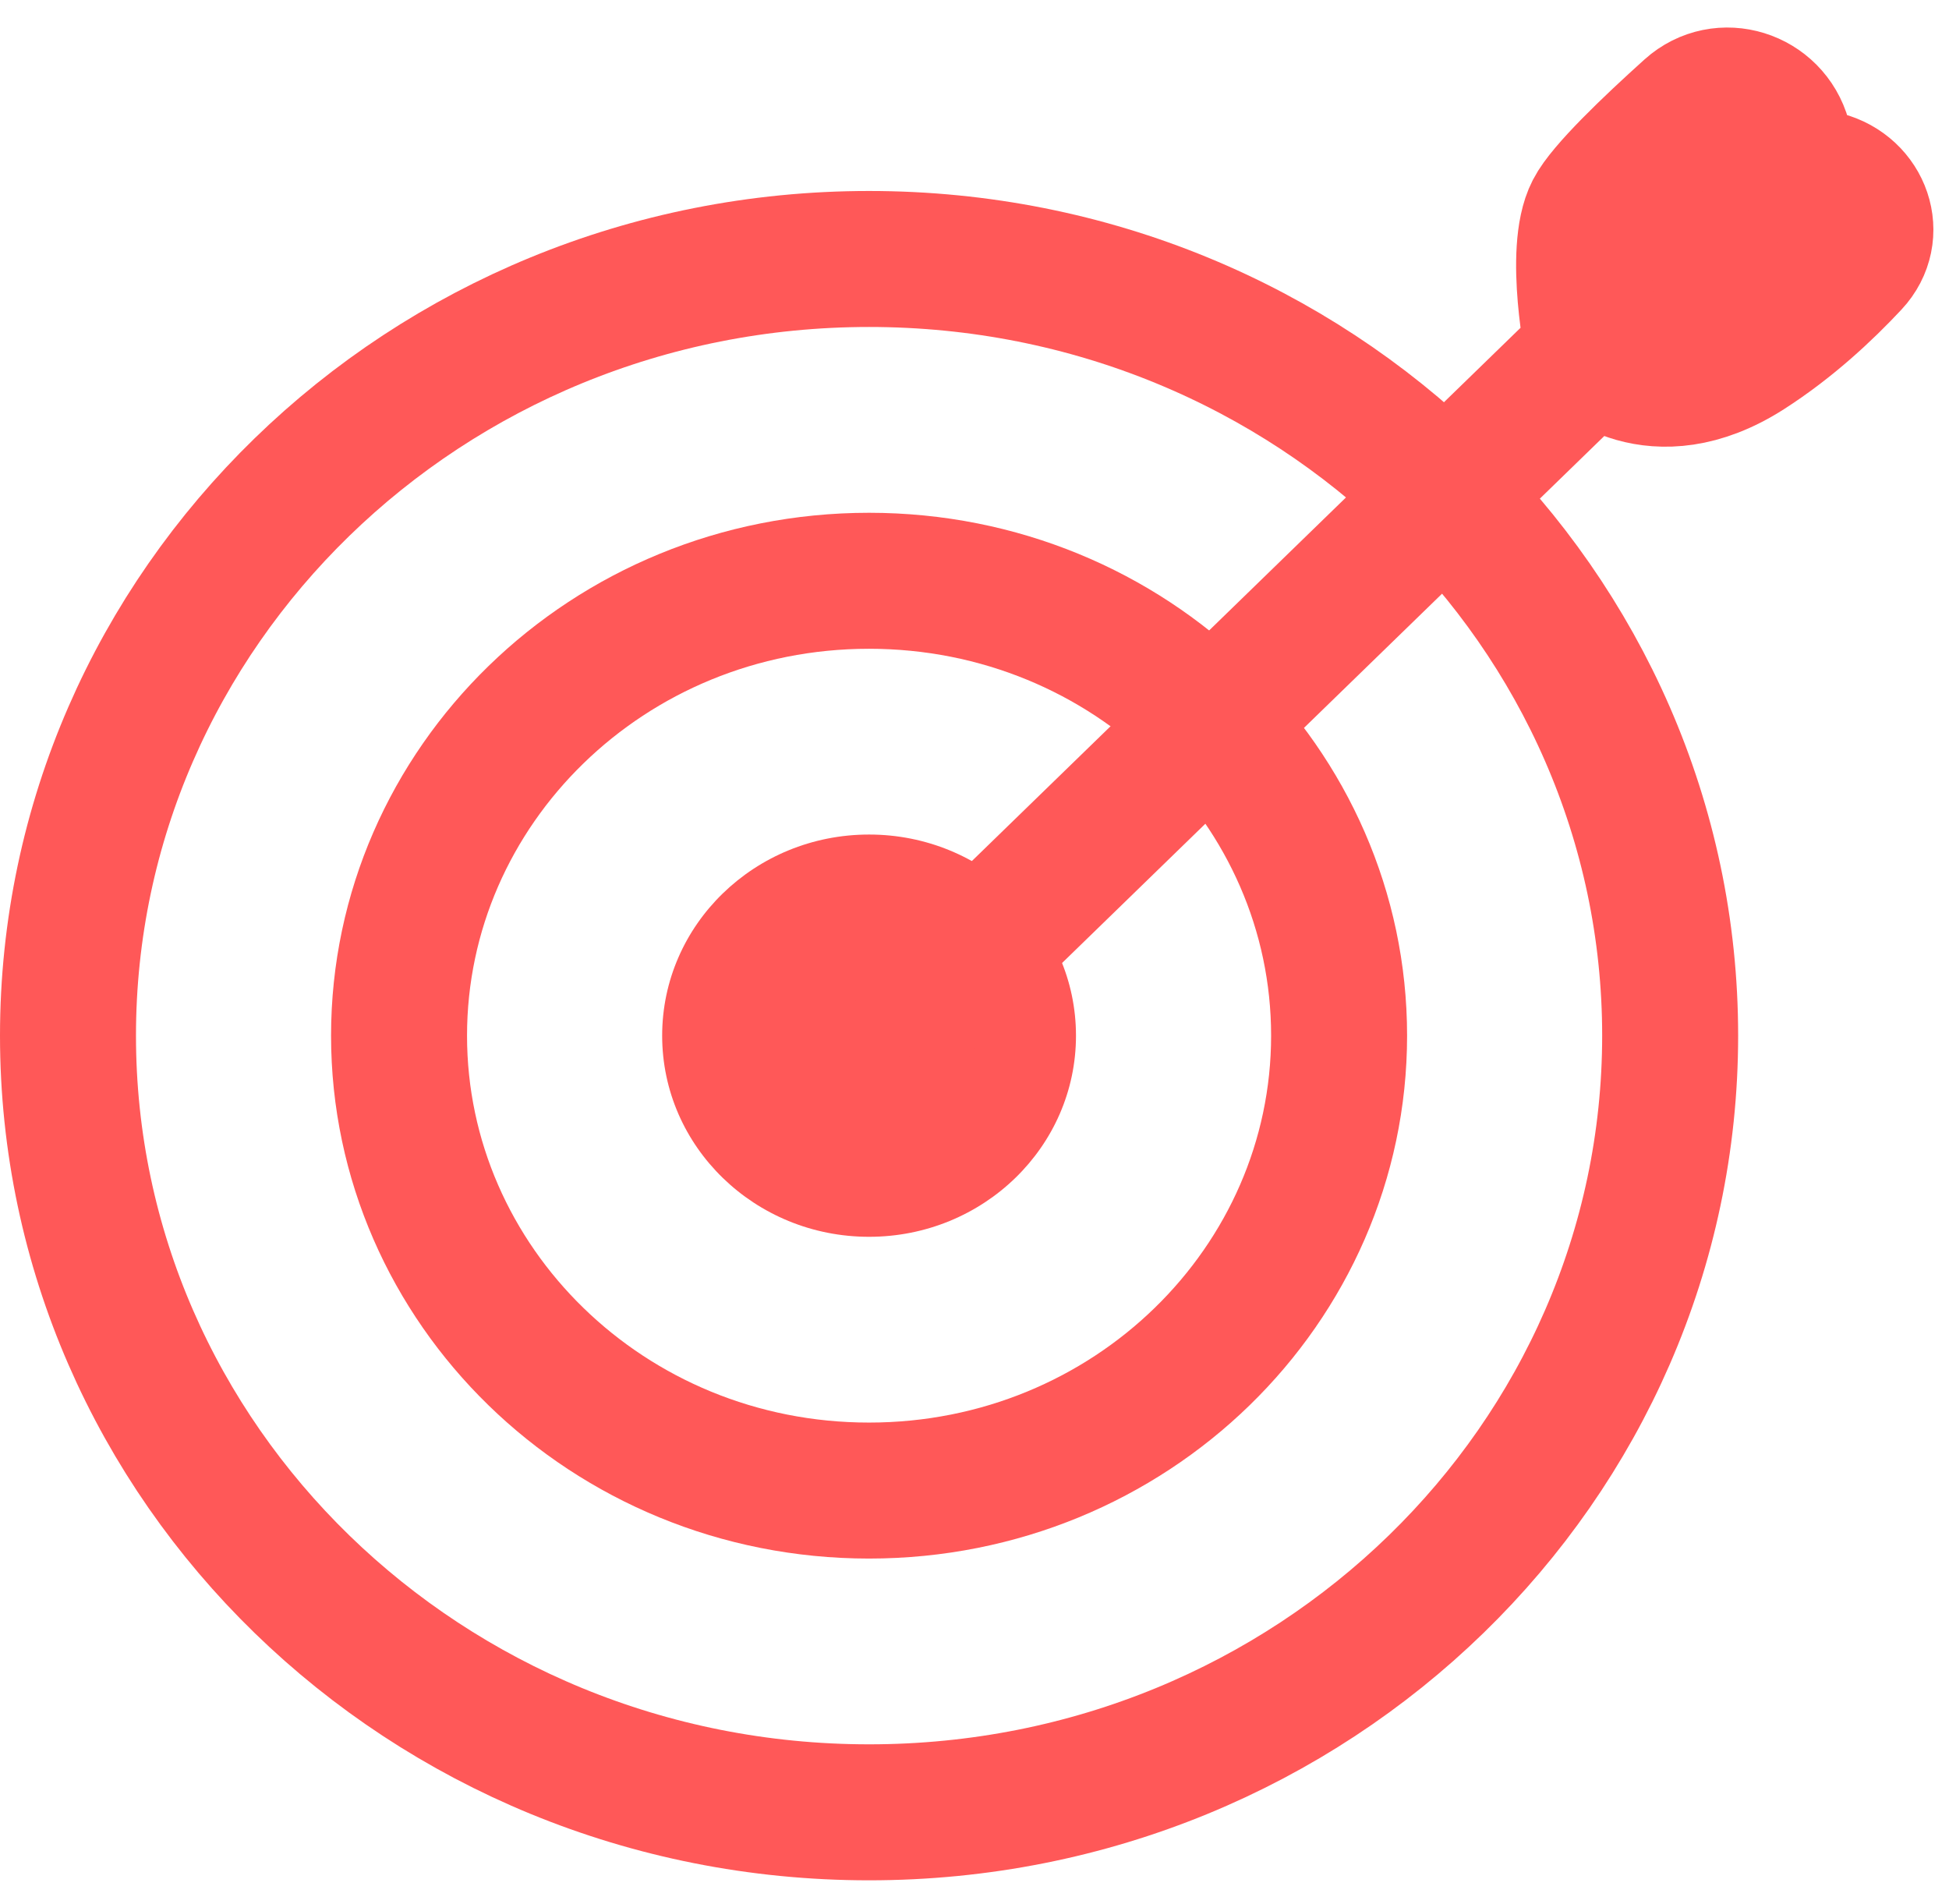 <svg width="43" height="42" viewBox="0 0 43 42" fill="none" xmlns="http://www.w3.org/2000/svg">
    <path d="M19.174 5.713C28.976 5.713 36.848 13.425 36.848 22.847C36.847 32.269 28.975 39.98 19.174 39.98C9.372 39.98 1.5 32.269 1.5 22.847C1.5 13.425 9.372 5.713 19.174 5.713Z" stroke="#FF5858" stroke-width="3"/>
    <path d="M19.173 12.812C24.941 12.812 29.544 17.345 29.544 22.847C29.543 28.349 24.941 32.882 19.173 32.882C13.406 32.882 8.804 28.349 8.804 22.847C8.804 17.345 13.406 12.812 19.173 12.812Z" stroke="#FF5858" stroke-width="3"/>
    <ellipse cx="19.174" cy="22.847" rx="4.565" ry="4.437" fill="#FF5858"/>
    <path d="M35.152 4.657C34.696 5.544 35.152 7.763 35.152 7.763C35.152 7.763 36.471 9.094 38.551 7.763C39.48 7.168 40.268 6.435 40.855 5.806C41.457 5.162 41.104 4.177 40.251 3.955C39.81 3.84 39.463 3.496 39.342 3.056C39.091 2.147 37.986 1.796 37.285 2.427C36.392 3.231 35.392 4.19 35.152 4.657Z" fill="#FF5858"/>
    <path d="M19.63 22.847L35.152 7.763M35.152 7.763C35.152 7.763 34.696 5.544 35.152 4.657C35.392 4.19 36.392 3.231 37.285 2.427C37.986 1.796 39.091 2.147 39.342 3.056V3.056C39.463 3.496 39.81 3.84 40.251 3.955V3.955C41.104 4.177 41.457 5.162 40.855 5.806C40.268 6.435 39.48 7.168 38.551 7.763C36.471 9.094 35.152 7.763 35.152 7.763Z" stroke="#FF5858" stroke-width="3"/>
</svg>
